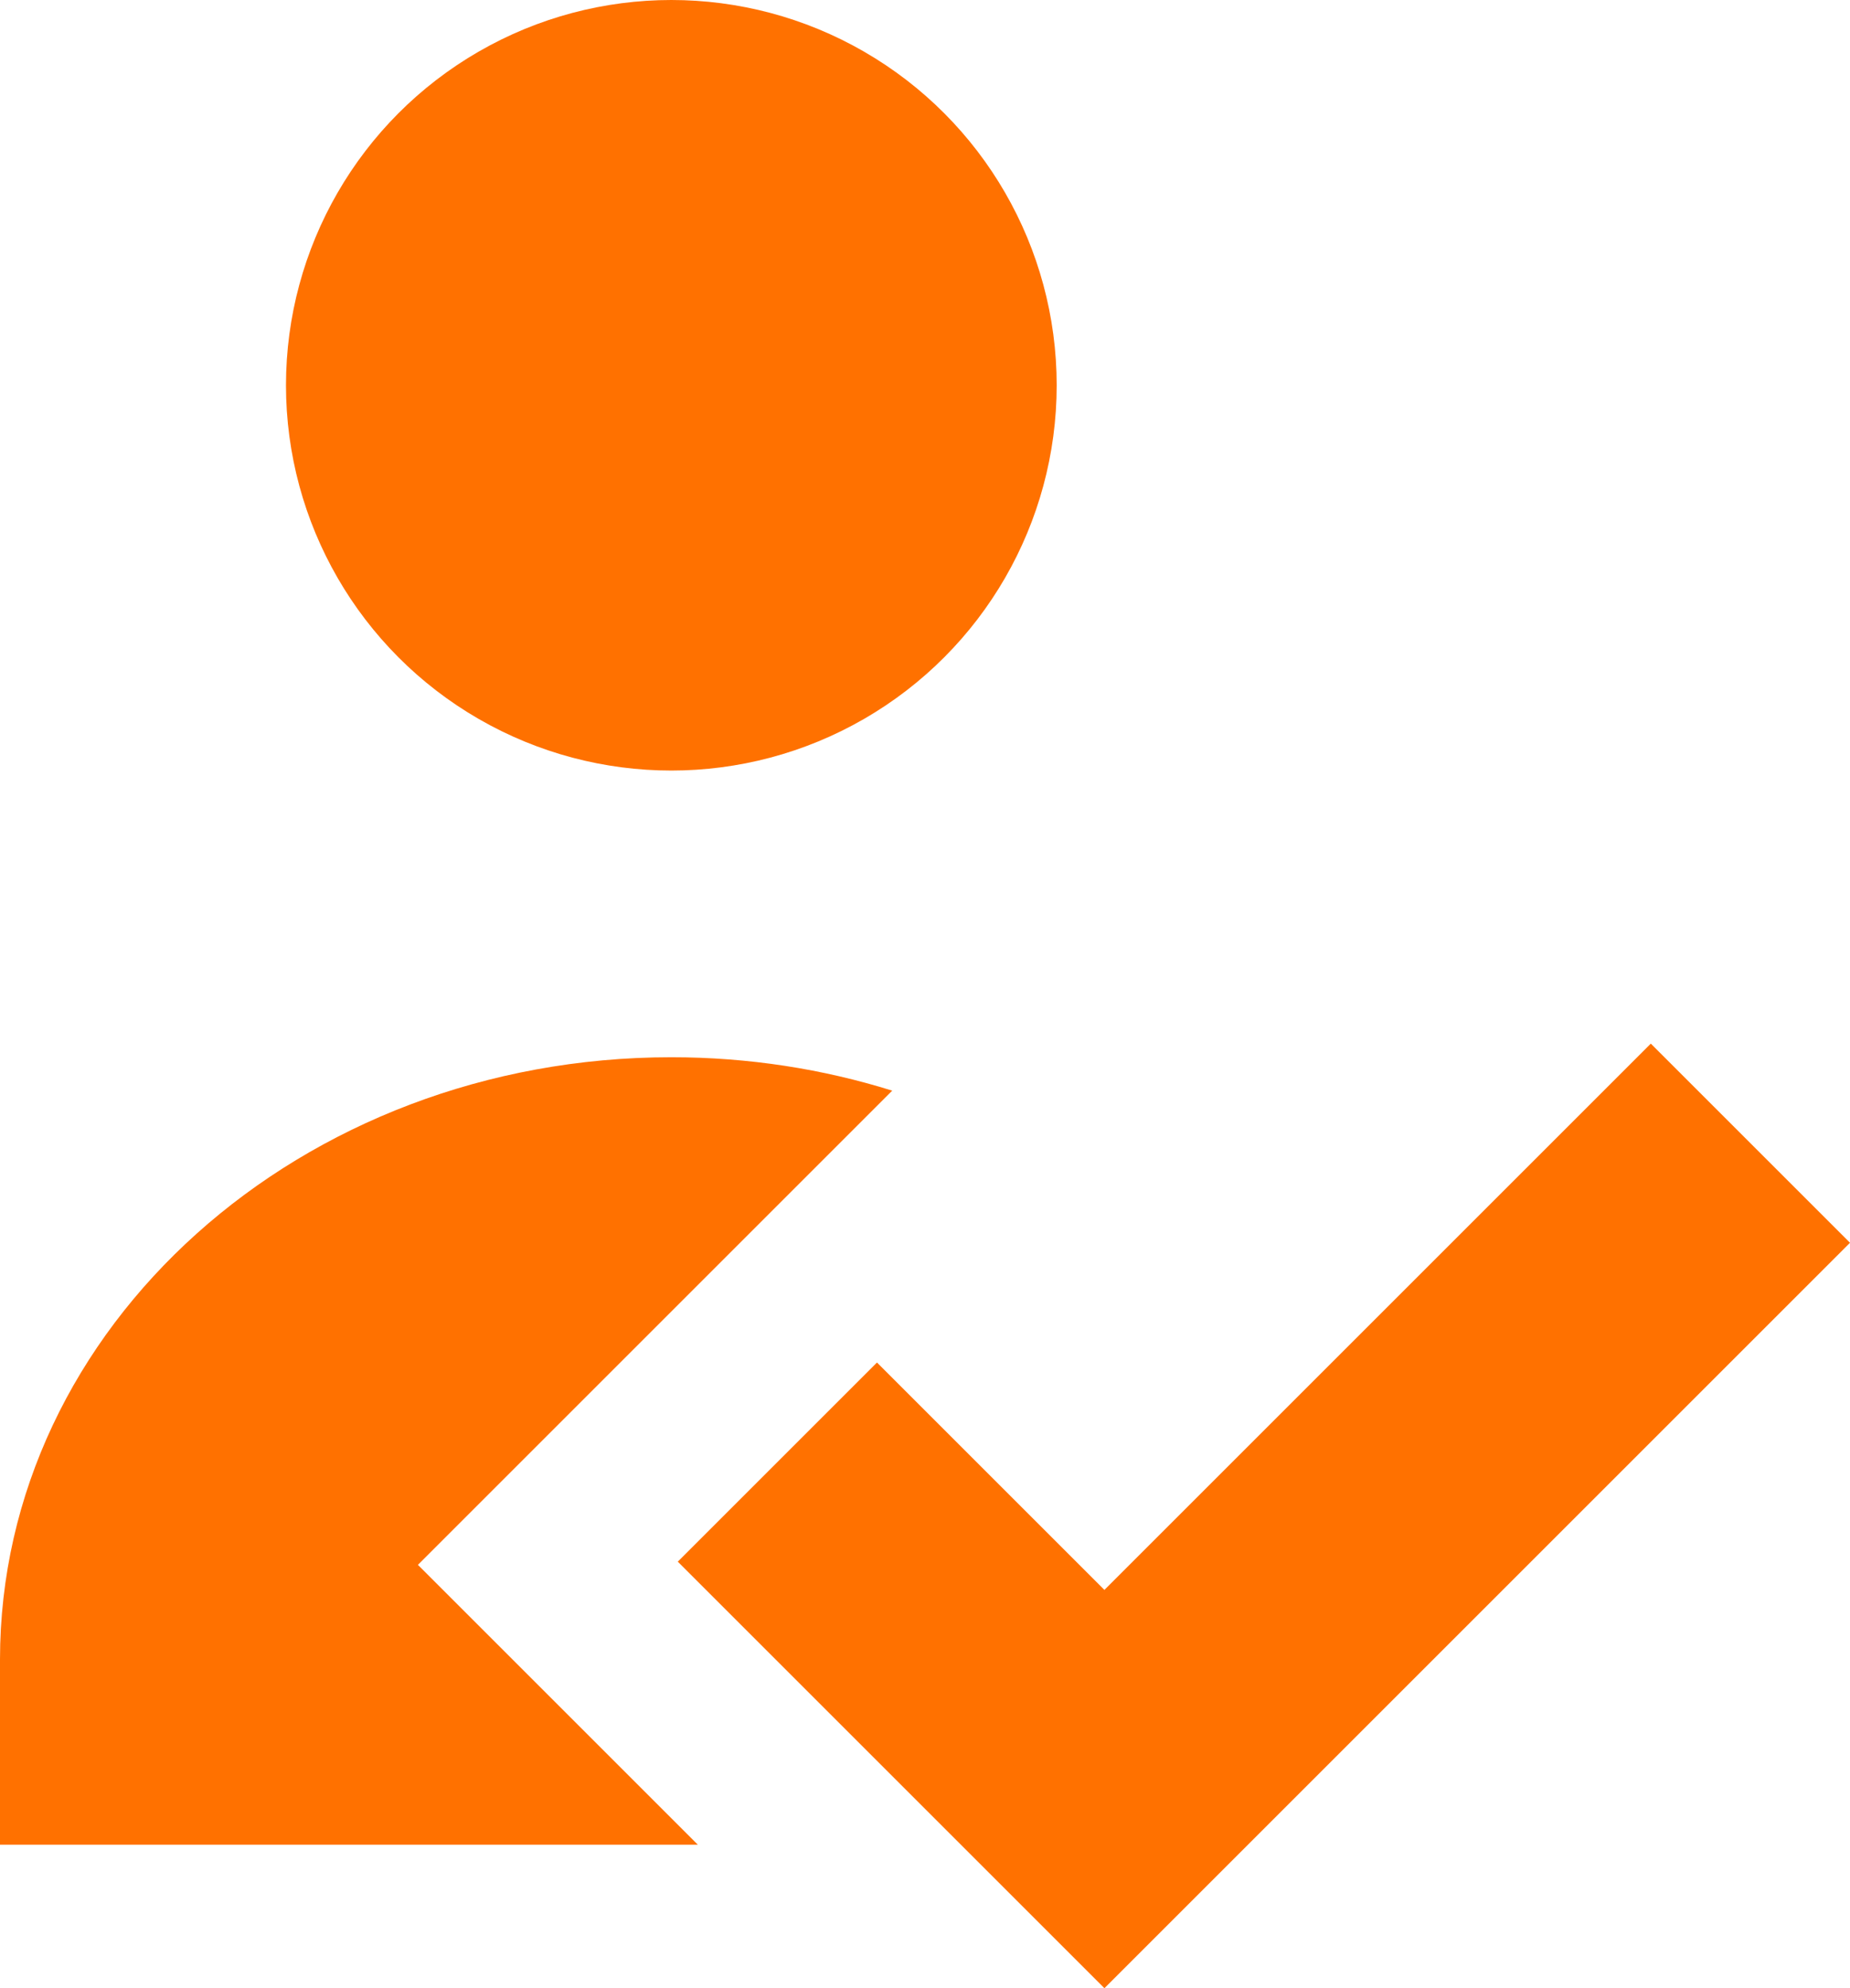 <?xml version="1.0" encoding="utf-8"?>
<!-- Generator: Adobe Illustrator 16.0.0, SVG Export Plug-In . SVG Version: 6.00 Build 0)  -->
<!DOCTYPE svg PUBLIC "-//W3C//DTD SVG 1.1//EN" "http://www.w3.org/Graphics/SVG/1.1/DTD/svg11.dtd">
<svg version="1.1" xmlns="http://www.w3.org/2000/svg" xmlns:xlink="http://www.w3.org/1999/xlink" x="0px" y="0px"
	 width="466.705px" height="501.668px" viewBox="0 0 466.705 501.668" enable-background="new 0 0 466.705 501.668"
	 xml:space="preserve">
<g id="Person">
	<circle fill="#FF7100" cx="169.359" cy="97.214" r="97.214"/>
	<path fill="#FF7100" d="M105.432,394.849l119.655-119.654c-17.453-5.456-36.202-8.431-55.727-8.431
		C75.826,266.764,0,334.816,0,418.763v46.697h176.043L105.432,394.849z"/>
</g>
<g id="Checkmark">
	<polygon fill="#FF7100" points="278.615,401.168 221.24,343.793 170.99,394.043 278.615,501.668 466.705,313.577 416.455,263.327 	
		"/>
</g>
</svg>

